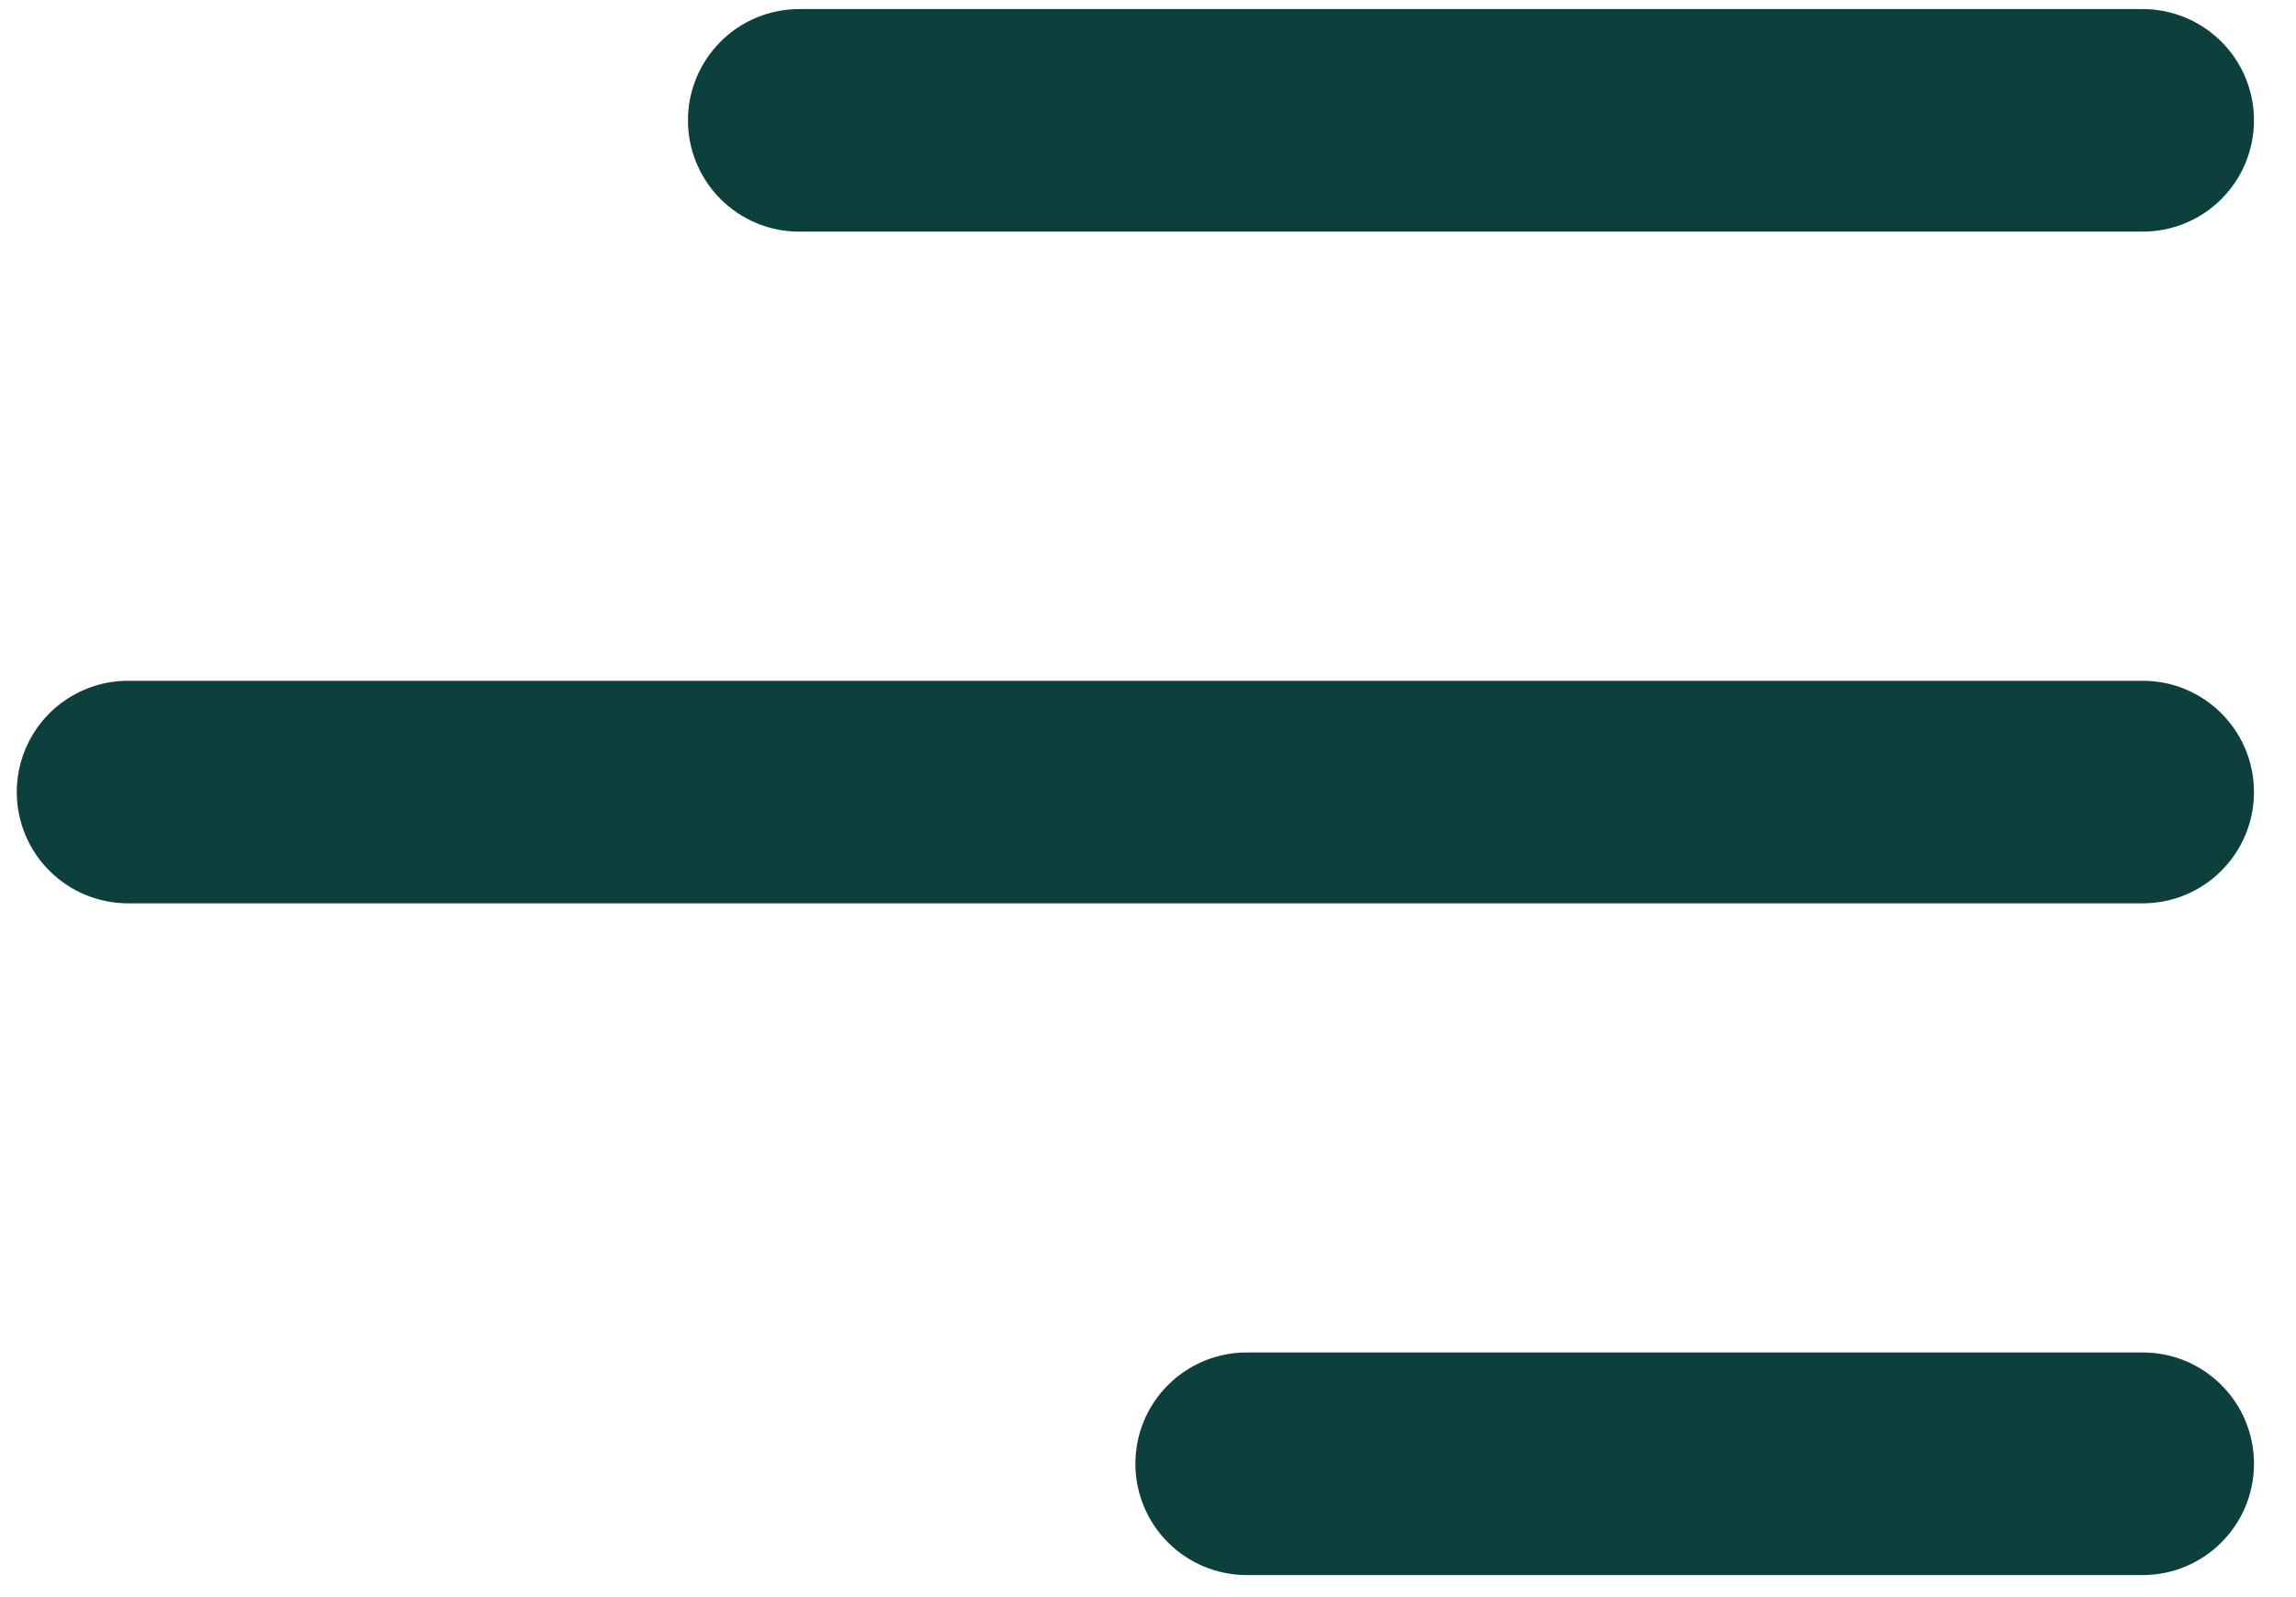 <svg width="46" height="32" viewBox="0 0 46 32" fill="none" xmlns="http://www.w3.org/2000/svg">
<path d="M45.158 29.328C45.158 30.56 44.159 31.558 42.929 31.558H24.977C24.386 31.558 23.819 31.323 23.4 30.904C22.982 30.486 22.747 29.919 22.747 29.328C22.747 28.736 22.982 28.169 23.4 27.751C23.819 27.333 24.386 27.098 24.977 27.098H42.929C44.161 27.098 45.158 28.095 45.158 29.328ZM45.158 15.87C45.158 17.102 44.159 18.099 42.929 18.099H2.566C1.974 18.099 1.407 17.864 0.989 17.446C0.571 17.028 0.336 16.461 0.336 15.87C0.336 15.278 0.571 14.711 0.989 14.293C1.407 13.875 1.974 13.64 2.566 13.64H42.929C44.161 13.64 45.158 14.639 45.158 15.87ZM42.929 4.641C43.52 4.641 44.087 4.407 44.505 3.988C44.924 3.57 45.158 3.003 45.158 2.412C45.158 1.82 44.924 1.253 44.505 0.835C44.087 0.417 43.52 0.182 42.929 0.182H16.013C15.72 0.182 15.43 0.239 15.159 0.351C14.889 0.463 14.643 0.628 14.436 0.835C14.229 1.042 14.065 1.288 13.953 1.558C13.84 1.829 13.783 2.119 13.783 2.412C13.783 2.704 13.84 2.994 13.953 3.265C14.065 3.535 14.229 3.781 14.436 3.988C14.643 4.195 14.889 4.36 15.159 4.472C15.43 4.584 15.72 4.641 16.013 4.641H42.929Z" fill="#0D403C"/>
</svg>

